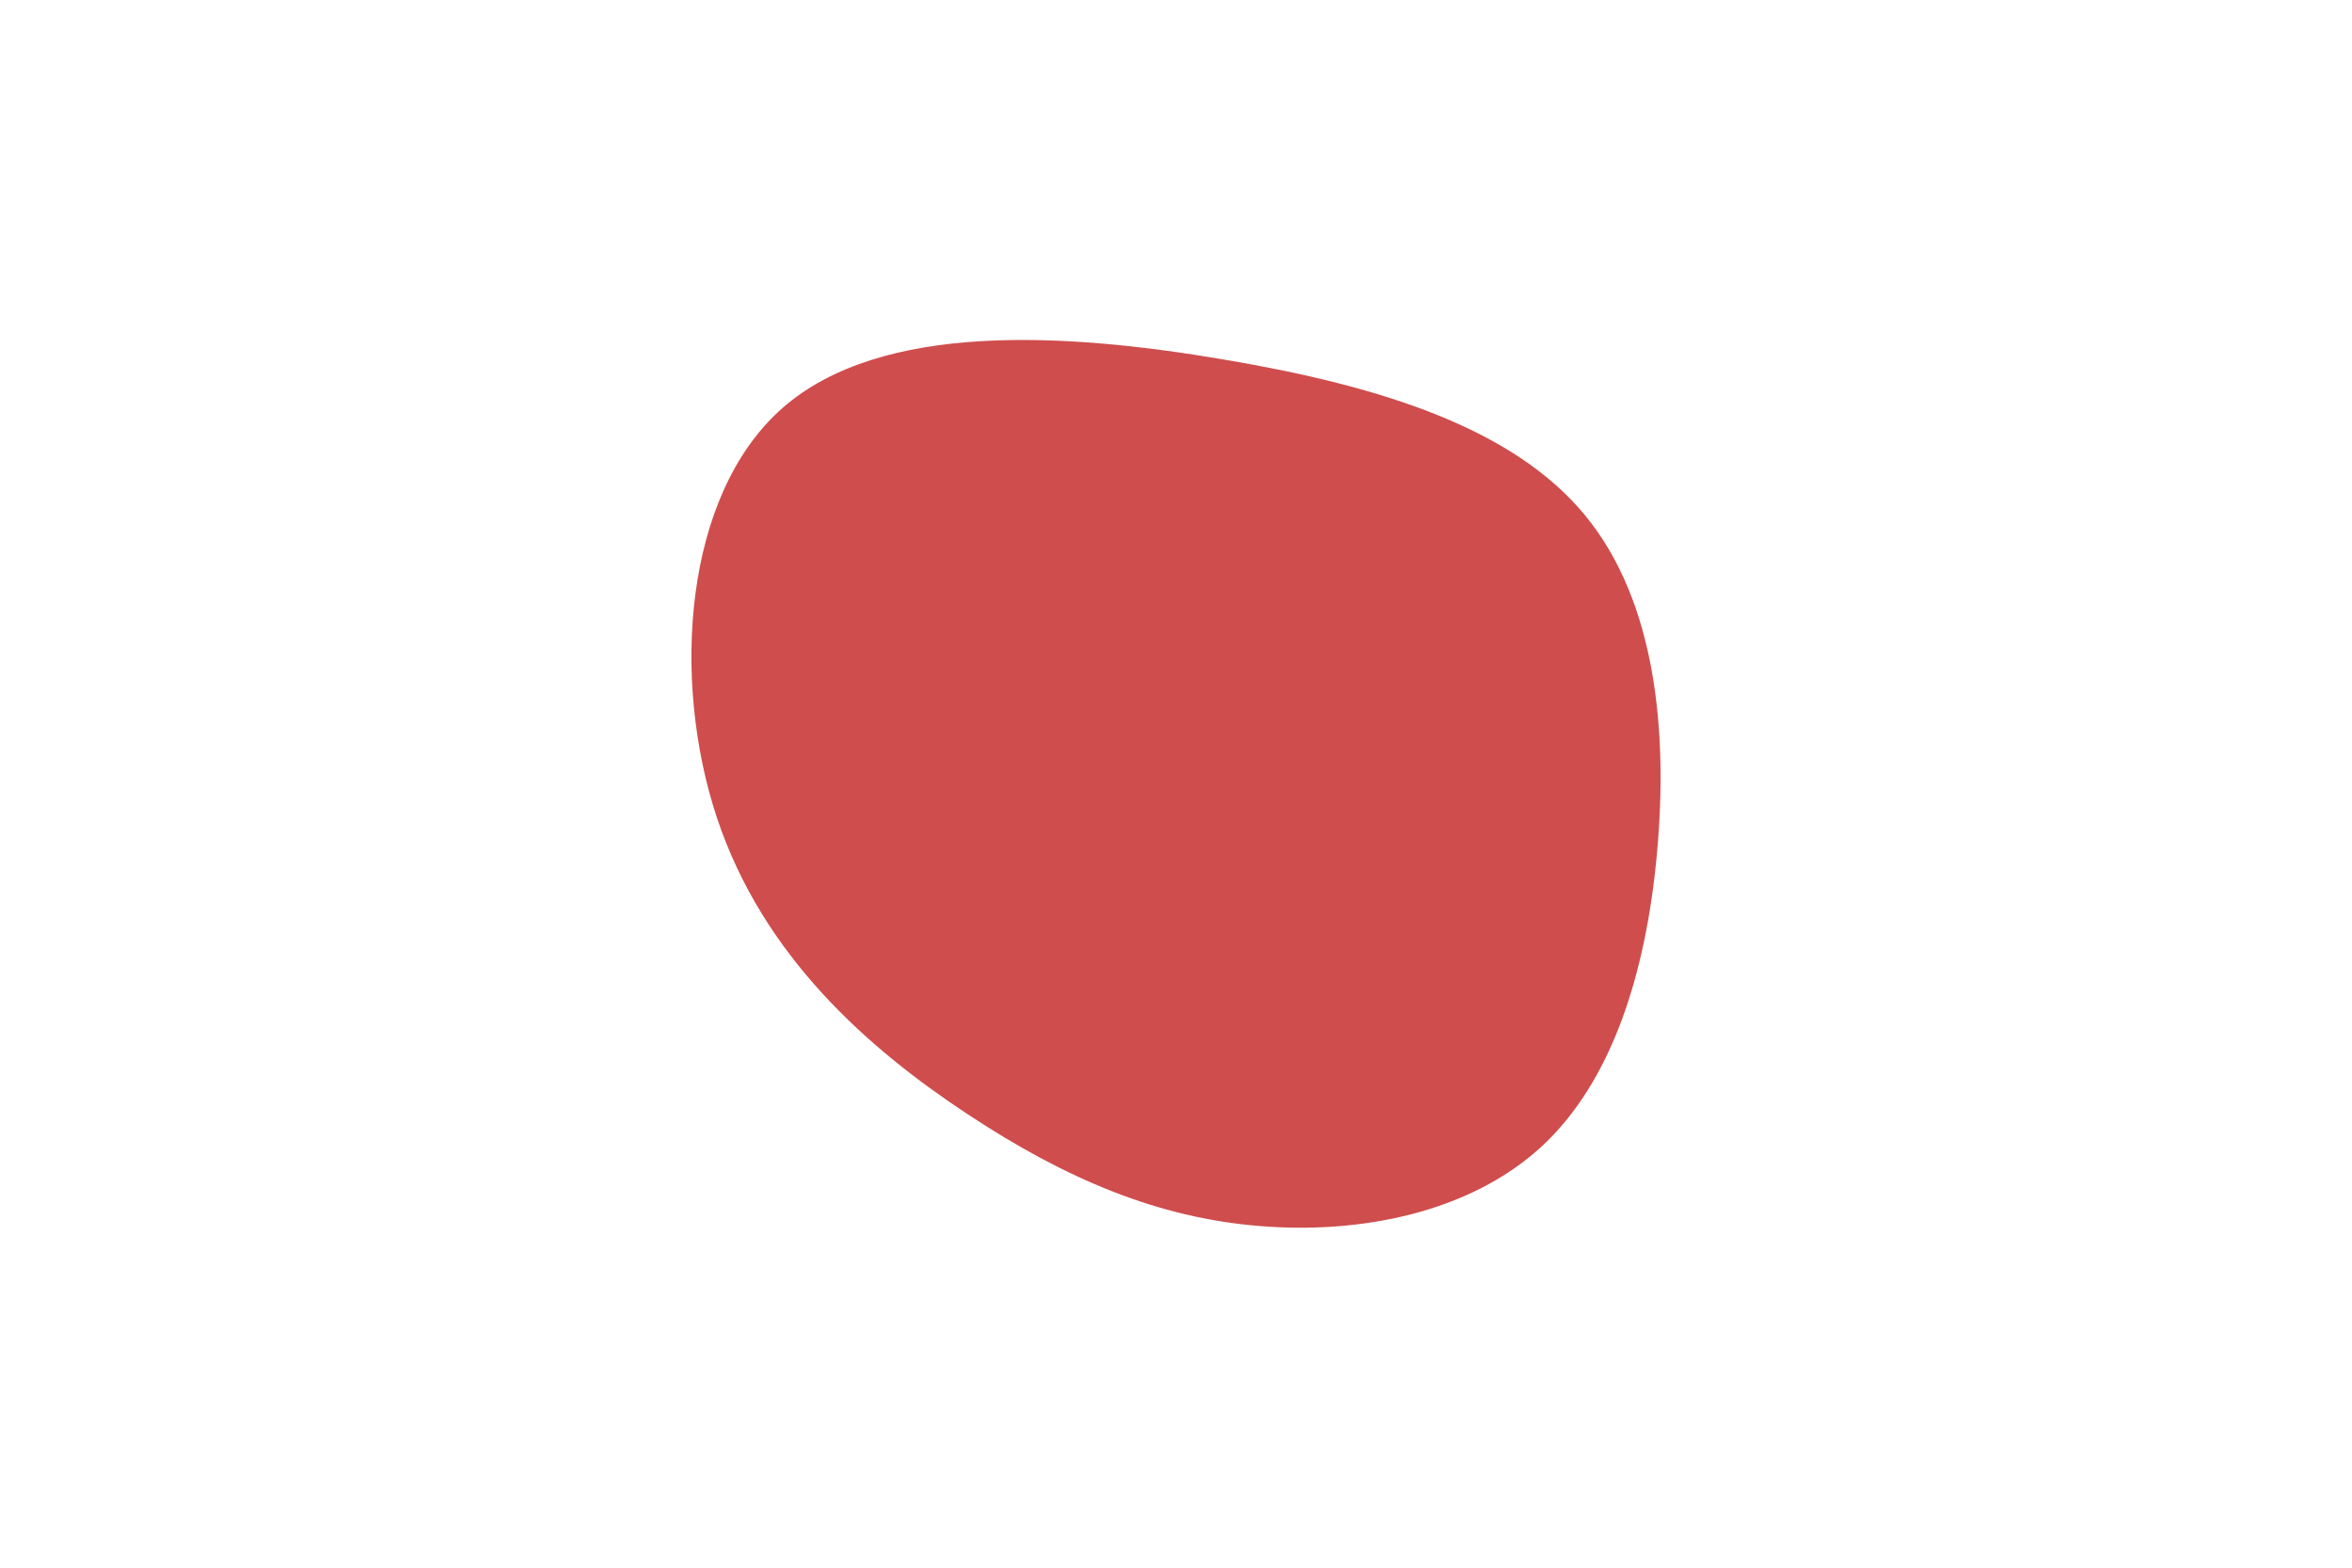 <svg id="visual" viewBox="0 0 900 600" width="900" height="600" xmlns="http://www.w3.org/2000/svg" xmlns:xlink="http://www.w3.org/1999/xlink" version="1.1"><g transform="translate(478.75 330.728)"><path d="M127.7 -133.6C155.1 -100.4 159.5 -50.2 155.3 -4.2C151.1 41.7 138.1 83.4 110.8 108.4C83.4 133.4 41.7 141.7 3.2 138.5C-35.4 135.4 -70.7 120.7 -108.5 95.7C-146.4 70.7 -186.7 35.4 -204.4 -17.7C-222 -70.7 -217.1 -141.4 -179.3 -174.6C-141.4 -207.8 -70.7 -203.4 -10.3 -193.1C50.2 -182.9 100.4 -166.7 127.7 -133.6" fill="#cf4d4d"></path></g></svg>